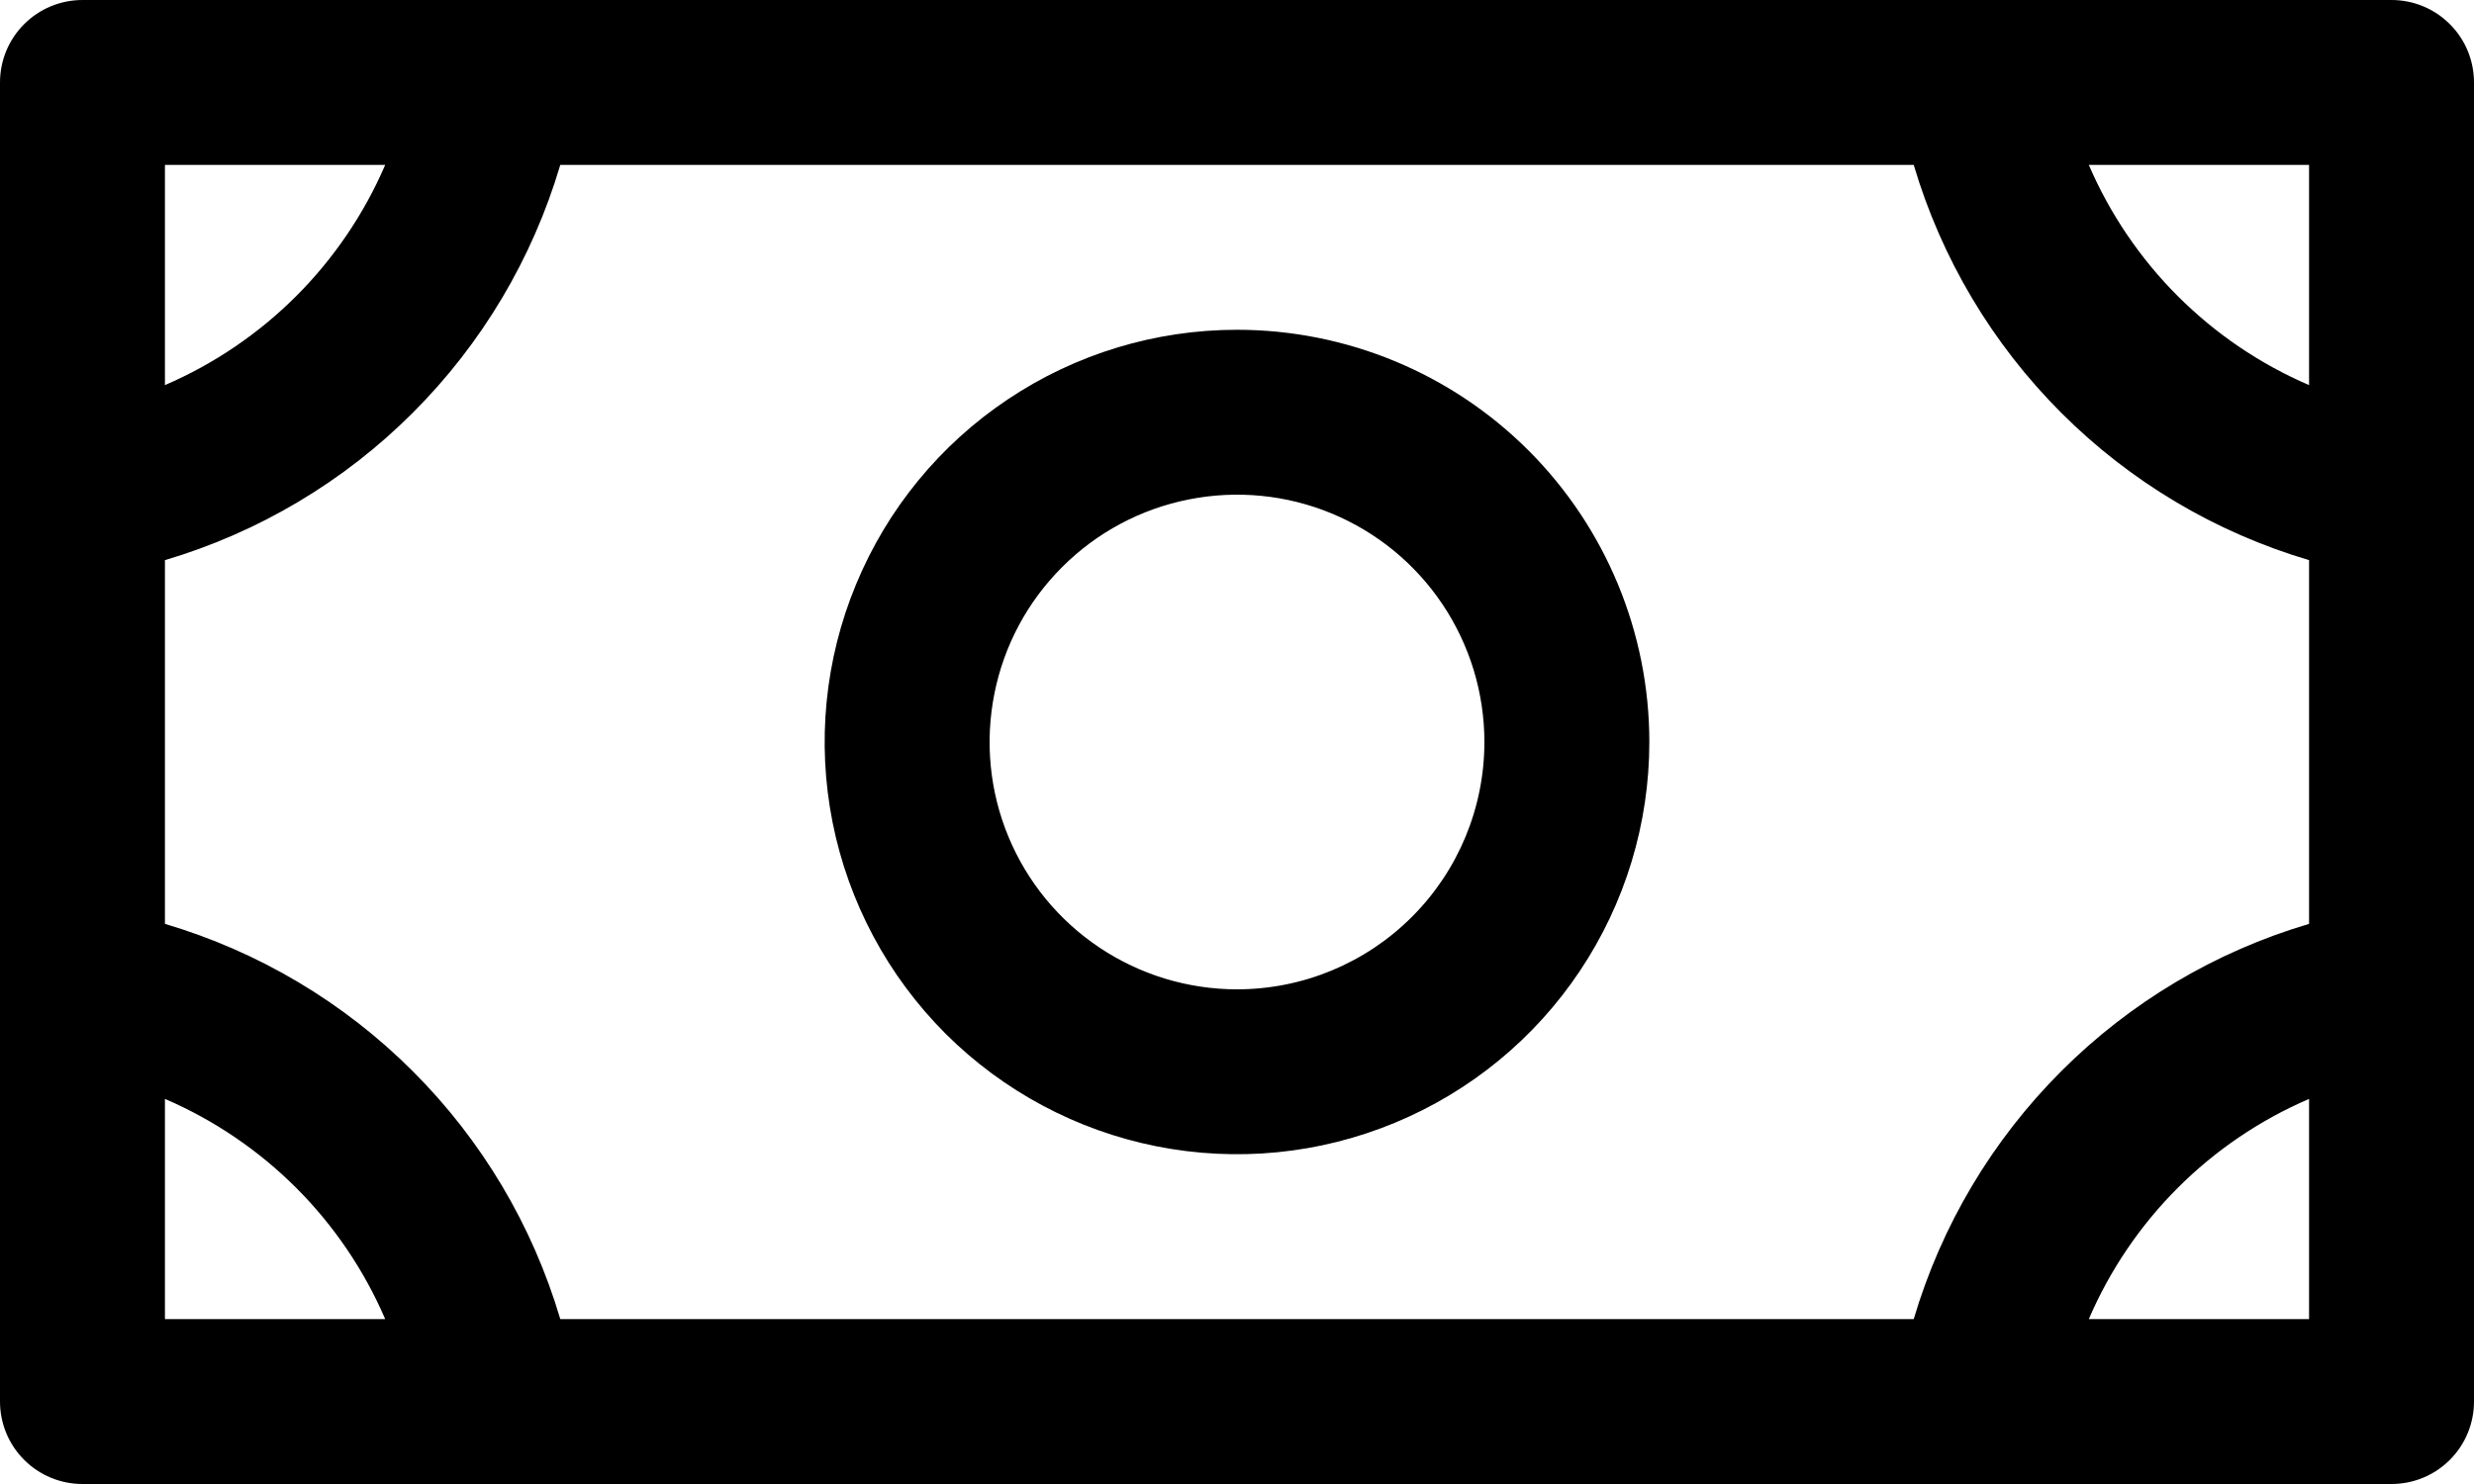 <svg width="30" height="18" viewBox="0 0 30 18" fill="none" xmlns="http://www.w3.org/2000/svg">
<path d="M15 4C14.011 4 13.044 4.293 12.222 4.843C11.4 5.392 10.759 6.173 10.381 7.087C10.002 8 9.903 9.006 10.096 9.975C10.289 10.945 10.765 11.836 11.464 12.536C12.164 13.235 13.055 13.711 14.024 13.904C14.995 14.097 16 13.998 16.913 13.619C17.827 13.241 18.608 12.6 19.157 11.778C19.707 10.956 20 9.989 20 9C20 7.674 19.473 6.402 18.535 5.464C17.598 4.527 16.326 4 15 4ZM15 12C14.407 12 13.827 11.824 13.333 11.494C12.84 11.165 12.455 10.696 12.228 10.148C12.001 9.6 11.942 8.997 12.058 8.415C12.173 7.833 12.459 7.298 12.879 6.879C13.298 6.459 13.833 6.173 14.415 6.058C14.997 5.942 15.6 6.001 16.148 6.228C16.696 6.455 17.165 6.84 17.494 7.333C17.824 7.827 18 8.407 18 9C18 9.796 17.684 10.559 17.121 11.121C16.559 11.684 15.796 12 15 12ZM29 0H1C0.735 0 0.48 0.105 0.293 0.293C0.105 0.48 0 0.735 0 1V17C0 17.265 0.105 17.52 0.293 17.707C0.48 17.895 0.735 18 1 18H29C29.265 18 29.52 17.895 29.707 17.707C29.895 17.52 30 17.265 30 17V1C30 0.735 29.895 0.48 29.707 0.293C29.52 0.105 29.265 0 29 0ZM23.206 16H6.794C6.458 14.864 5.844 13.831 5.006 12.994C4.169 12.156 3.135 11.542 2 11.206V6.794C3.135 6.458 4.169 5.844 5.006 5.006C5.844 4.169 6.458 3.135 6.794 2H23.206C23.542 3.135 24.157 4.169 24.994 5.006C25.831 5.844 26.864 6.458 28 6.794V11.206C26.864 11.542 25.831 12.156 24.994 12.994C24.157 13.831 23.542 14.864 23.206 16ZM28 4.671C26.8 4.155 25.845 3.199 25.329 2H28V4.671ZM4.671 2C4.155 3.199 3.199 4.155 2 4.671V2H4.671ZM2 13.329C3.199 13.845 4.155 14.8 4.671 16H2V13.329ZM25.329 16C25.845 14.8 26.8 13.845 28 13.329V16H25.329Z" fill="black"/>
</svg>
